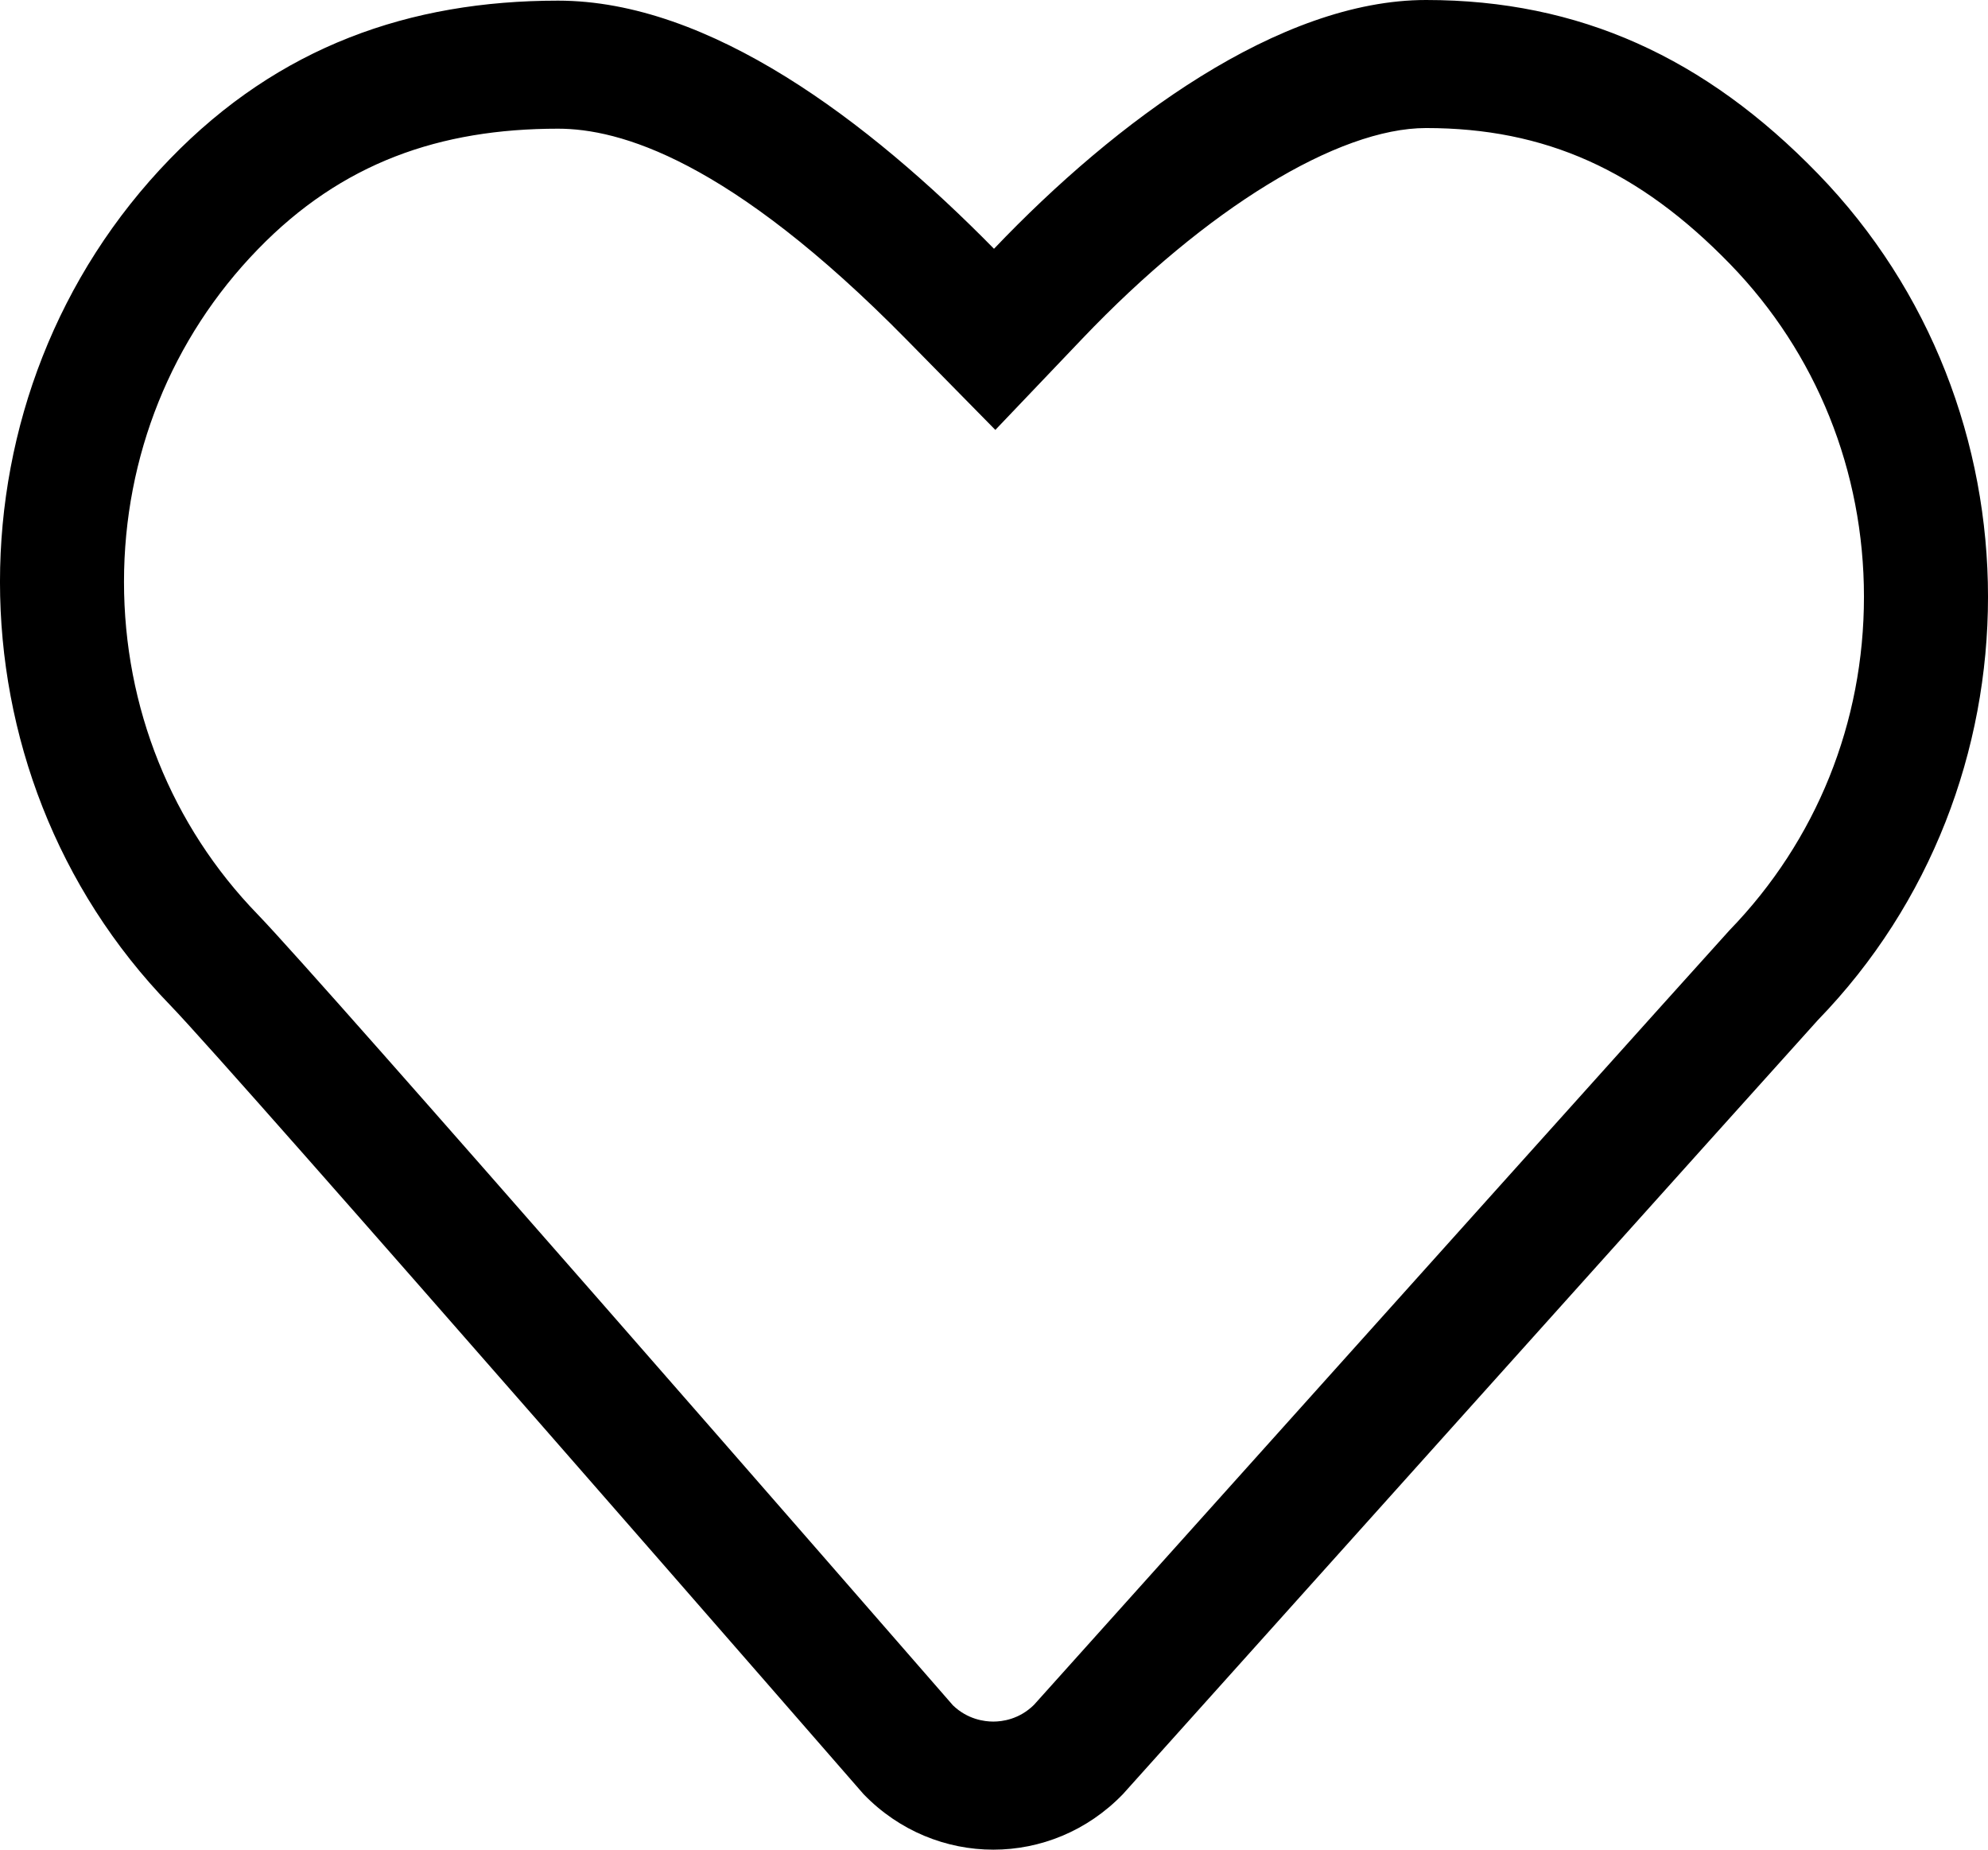 <?xml version="1.0" standalone="no"?>
<!-- Generator: Adobe Fireworks CS6, Export SVG Extension by Aaron Beall (http://fireworks.abeall.com) . Version: 0.6.1  -->
<!DOCTYPE svg PUBLIC "-//W3C//DTD SVG 1.1//EN" "http://www.w3.org/Graphics/SVG/1.1/DTD/svg11.dtd">
<svg id="Untitled-Page%201" viewBox="0 0 43 40" version="1.1"
	xmlns="http://www.w3.org/2000/svg" xmlns:xlink="http://www.w3.org/1999/xlink" xml:space="preserve"
	x="0px" y="0px" width="43px" height="40px"
>
<path id="Heart" d="M 12.07 2.783 C 13.385 2.783 15.762 3.433 19.618 7.354 L 21.529 9.297 L 23.412 7.322 C 26.089 4.514 28.938 2.769 30.846 2.769 C 33.42 2.769 35.449 3.679 37.426 5.716 C 39.29 7.637 40.317 10.189 40.317 12.905 C 40.318 15.622 39.291 18.177 37.408 20.118 C 37.255 20.279 29.153 29.304 22.364 36.869 C 22.045 37.183 21.678 37.23 21.485 37.23 C 21.293 37.23 20.931 37.184 20.613 36.88 C 18.959 34.98 6.969 21.215 5.575 19.776 C 3.709 17.854 2.682 15.299 2.682 12.582 C 2.683 9.867 3.71 7.314 5.576 5.393 C 7.391 3.52 9.515 2.783 12.07 2.783 M 12.07 0.014 C 8.862 0.014 6.035 1.004 3.68 3.433 C -1.227 8.486 -1.227 16.68 3.68 21.736 C 5.081 23.182 18.679 38.8 18.679 38.8 C 19.453 39.601 20.471 40 21.485 40 C 22.499 40 23.514 39.601 24.288 38.8 C 24.288 38.8 39.162 22.226 39.32 22.06 C 44.227 17.003 44.227 8.809 39.32 3.756 C 36.885 1.246 34.164 0 30.846 0 C 27.677 0 24.14 2.61 21.5 5.38 C 18.776 2.61 15.349 0.014 12.07 0.014 L 12.07 0.014 Z"/>
</svg>
